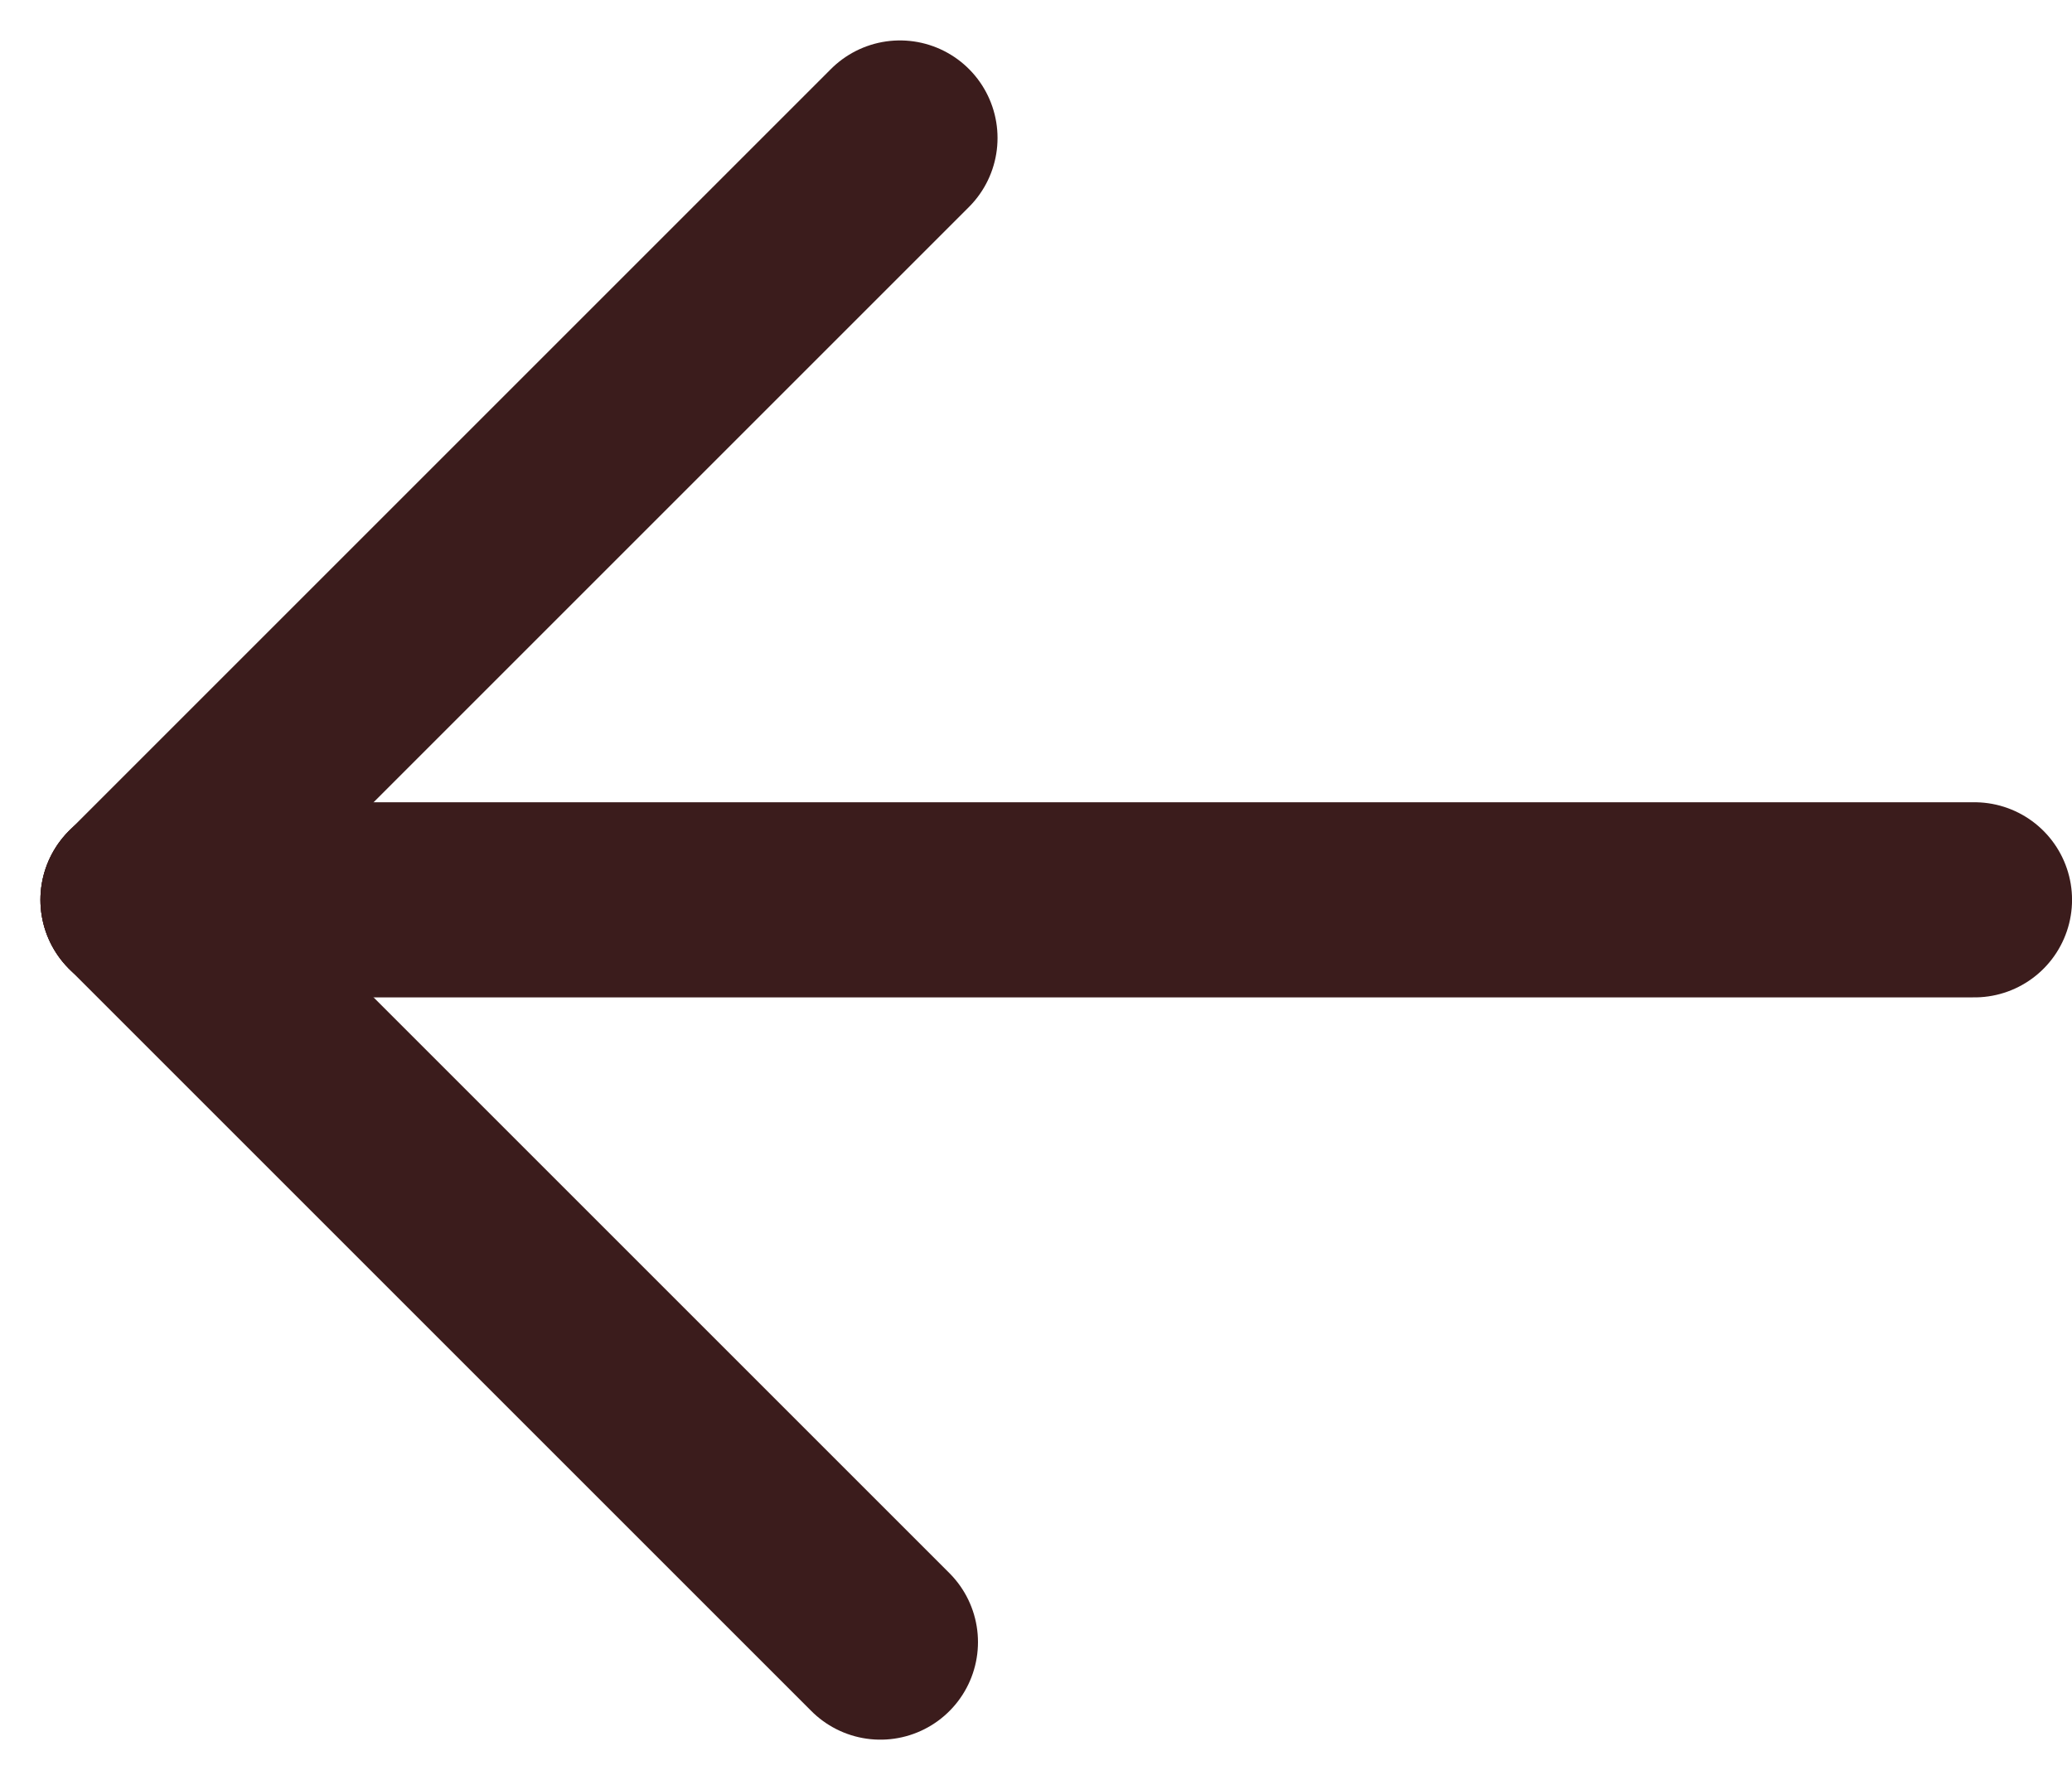 <svg xmlns="http://www.w3.org/2000/svg" width="53.085" height="45.612" viewBox="0 0 53.085 45.612">
  <g id="구성_요소_6_2" data-name="구성 요소 6 – 2" transform="translate(3.536 3.536)">
    <line id="선_36" data-name="선 36" y1="19.521" x2="19.521" fill="none" stroke="#3b1c1c" stroke-linecap="round" stroke-width="5"/>
    <line id="선_37" data-name="선 37" x1="47.05" transform="translate(0 19.521)" fill="none" stroke="#3b1c1c" stroke-linecap="round" stroke-width="5"/>
    <line id="선_38" data-name="선 38" x1="19.02" y1="19.02" transform="translate(0 19.521)" fill="none" stroke="#3b1c1c" stroke-linecap="round" stroke-width="5"/>
  </g>
</svg>
